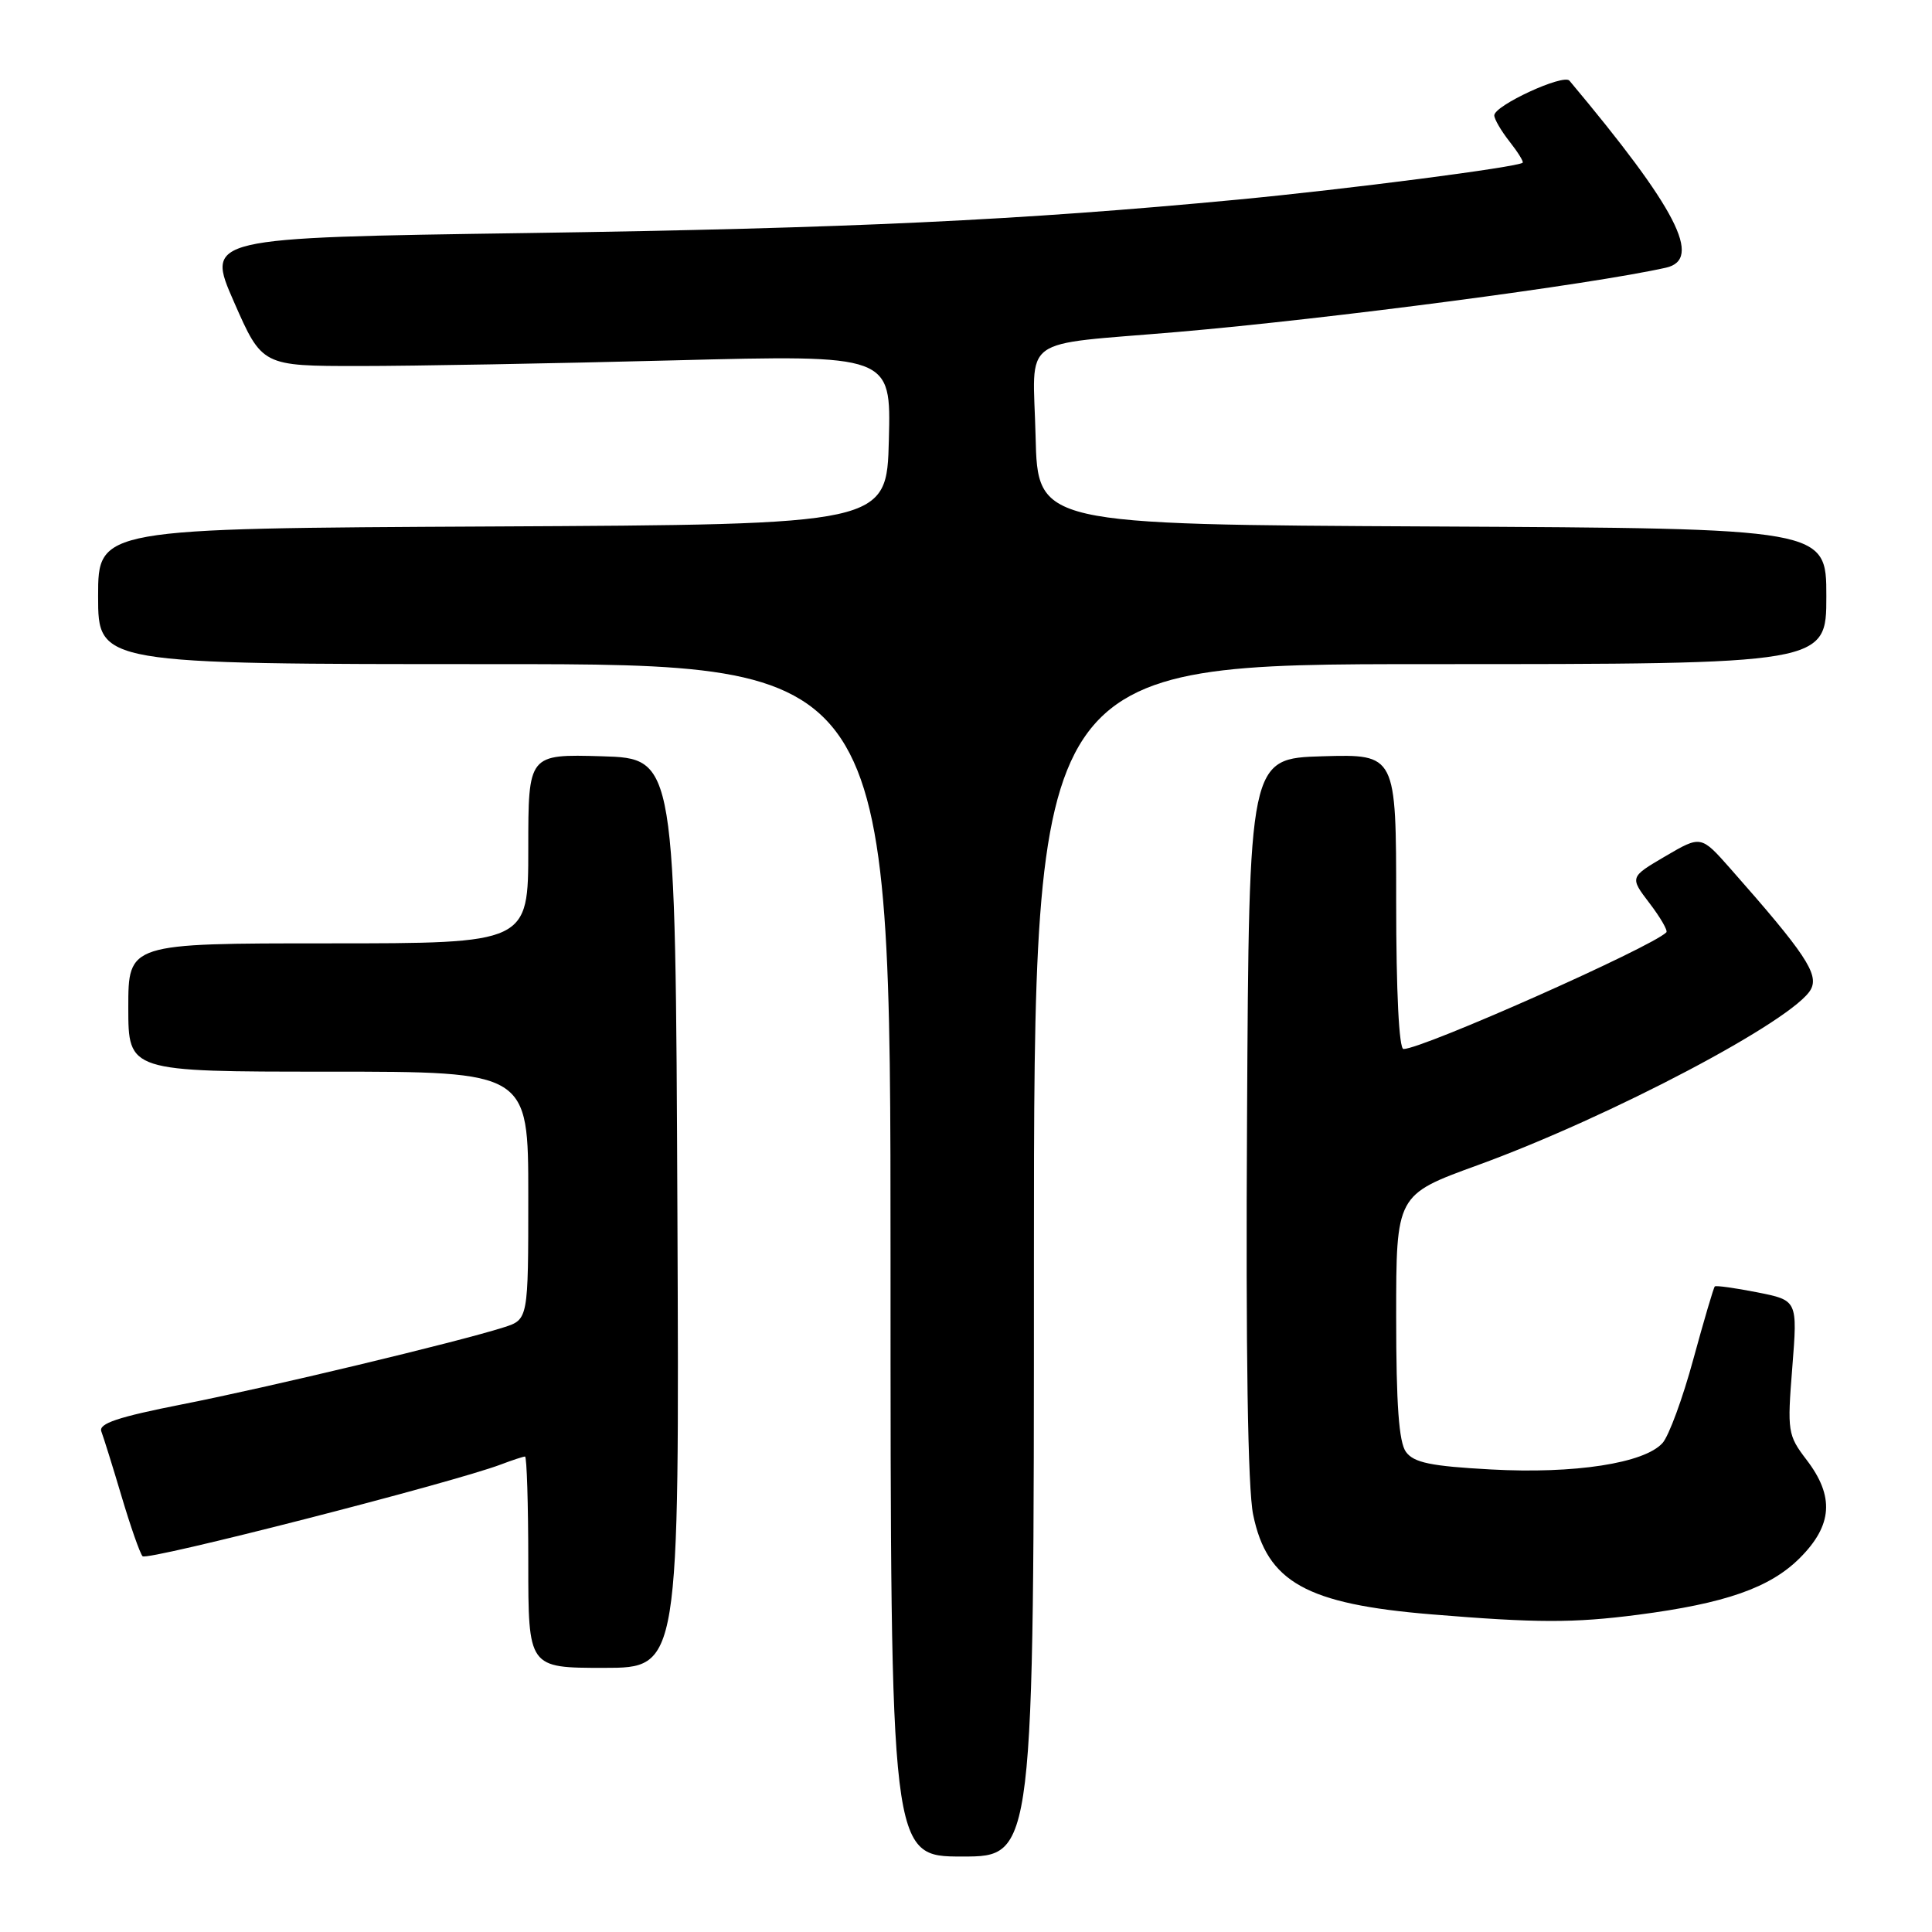 <?xml version="1.0" encoding="UTF-8" standalone="no"?>
<!DOCTYPE svg PUBLIC "-//W3C//DTD SVG 1.1//EN" "http://www.w3.org/Graphics/SVG/1.1/DTD/svg11.dtd" >
<svg xmlns="http://www.w3.org/2000/svg" xmlns:xlink="http://www.w3.org/1999/xlink" version="1.1" viewBox="0 0 256 256">
 <g >
 <path fill="currentColor"
d=" M 137.00 167.00 C 137.00 88.00 137.00 88.00 189.50 88.00 C 242.00 88.00 242.00 88.00 242.00 79.01 C 242.00 70.02 242.00 70.02 189.75 69.76 C 137.50 69.50 137.50 69.50 137.22 57.80 C 136.89 44.24 134.75 45.81 156.00 43.99 C 176.21 42.25 210.78 37.70 220.75 35.47 C 225.64 34.37 222.19 27.67 207.96 10.69 C 207.17 9.75 198.00 13.98 198.00 15.29 C 198.00 15.78 198.91 17.34 200.01 18.74 C 201.12 20.15 201.91 21.42 201.76 21.56 C 201.17 22.14 178.46 25.08 164.00 26.45 C 135.16 29.19 112.64 30.25 69.88 30.88 C 27.27 31.50 27.27 31.50 31.00 40.00 C 34.73 48.50 34.73 48.50 47.62 48.50 C 54.70 48.50 73.45 48.16 89.28 47.75 C 118.07 47.01 118.07 47.01 117.78 58.25 C 117.50 69.50 117.50 69.50 65.25 69.76 C 13.00 70.02 13.00 70.02 13.00 79.01 C 13.00 88.00 13.00 88.00 65.50 88.00 C 118.00 88.00 118.00 88.00 118.00 167.00 C 118.00 246.00 118.00 246.00 127.50 246.00 C 137.00 246.00 137.00 246.00 137.00 167.00 Z  M 89.76 160.75 C 89.50 100.50 89.50 100.50 79.75 100.21 C 70.00 99.93 70.00 99.93 70.00 112.46 C 70.00 125.00 70.00 125.00 43.50 125.00 C 17.00 125.00 17.00 125.00 17.00 133.50 C 17.00 142.00 17.00 142.00 43.50 142.00 C 70.00 142.00 70.00 142.00 70.00 158.42 C 70.00 174.84 70.00 174.84 66.75 175.88 C 60.67 177.82 35.54 183.84 24.20 186.07 C 15.58 187.77 13.03 188.63 13.43 189.68 C 13.72 190.44 14.93 194.31 16.11 198.28 C 17.29 202.25 18.54 205.82 18.89 206.21 C 19.46 206.86 60.00 196.47 66.40 194.04 C 67.90 193.47 69.33 193.00 69.57 193.00 C 69.80 193.00 70.00 199.30 70.00 207.00 C 70.00 221.00 70.00 221.00 80.01 221.00 C 90.02 221.00 90.02 221.00 89.76 160.75 Z  M 217.00 213.97 C 228.63 212.46 234.54 210.39 238.49 206.44 C 242.82 202.11 243.09 198.29 239.39 193.45 C 236.88 190.16 236.81 189.70 237.49 181.17 C 238.19 172.30 238.19 172.30 232.84 171.24 C 229.90 170.66 227.37 170.31 227.22 170.46 C 227.06 170.61 225.78 174.96 224.37 180.12 C 222.97 185.28 221.13 190.27 220.30 191.20 C 217.90 193.89 208.63 195.32 197.55 194.71 C 189.59 194.28 187.34 193.81 186.30 192.39 C 185.36 191.11 185.00 186.12 185.00 174.47 C 185.00 158.32 185.00 158.32 195.75 154.41 C 213.38 148.00 237.80 135.12 239.95 131.09 C 241.03 129.08 239.20 126.33 229.28 115.09 C 225.39 110.69 225.39 110.69 220.66 113.46 C 215.94 116.23 215.94 116.23 218.57 119.68 C 220.02 121.58 221.02 123.31 220.80 123.54 C 218.79 125.54 188.49 139.00 185.97 139.00 C 185.38 139.00 185.00 131.47 185.00 119.46 C 185.00 99.93 185.00 99.93 175.25 100.21 C 165.50 100.50 165.50 100.50 165.24 148.00 C 165.06 179.10 165.34 197.30 166.05 200.71 C 167.89 209.64 173.09 212.54 189.66 213.91 C 203.62 215.06 208.48 215.07 217.00 213.97 Z "/>
</g>
</svg>